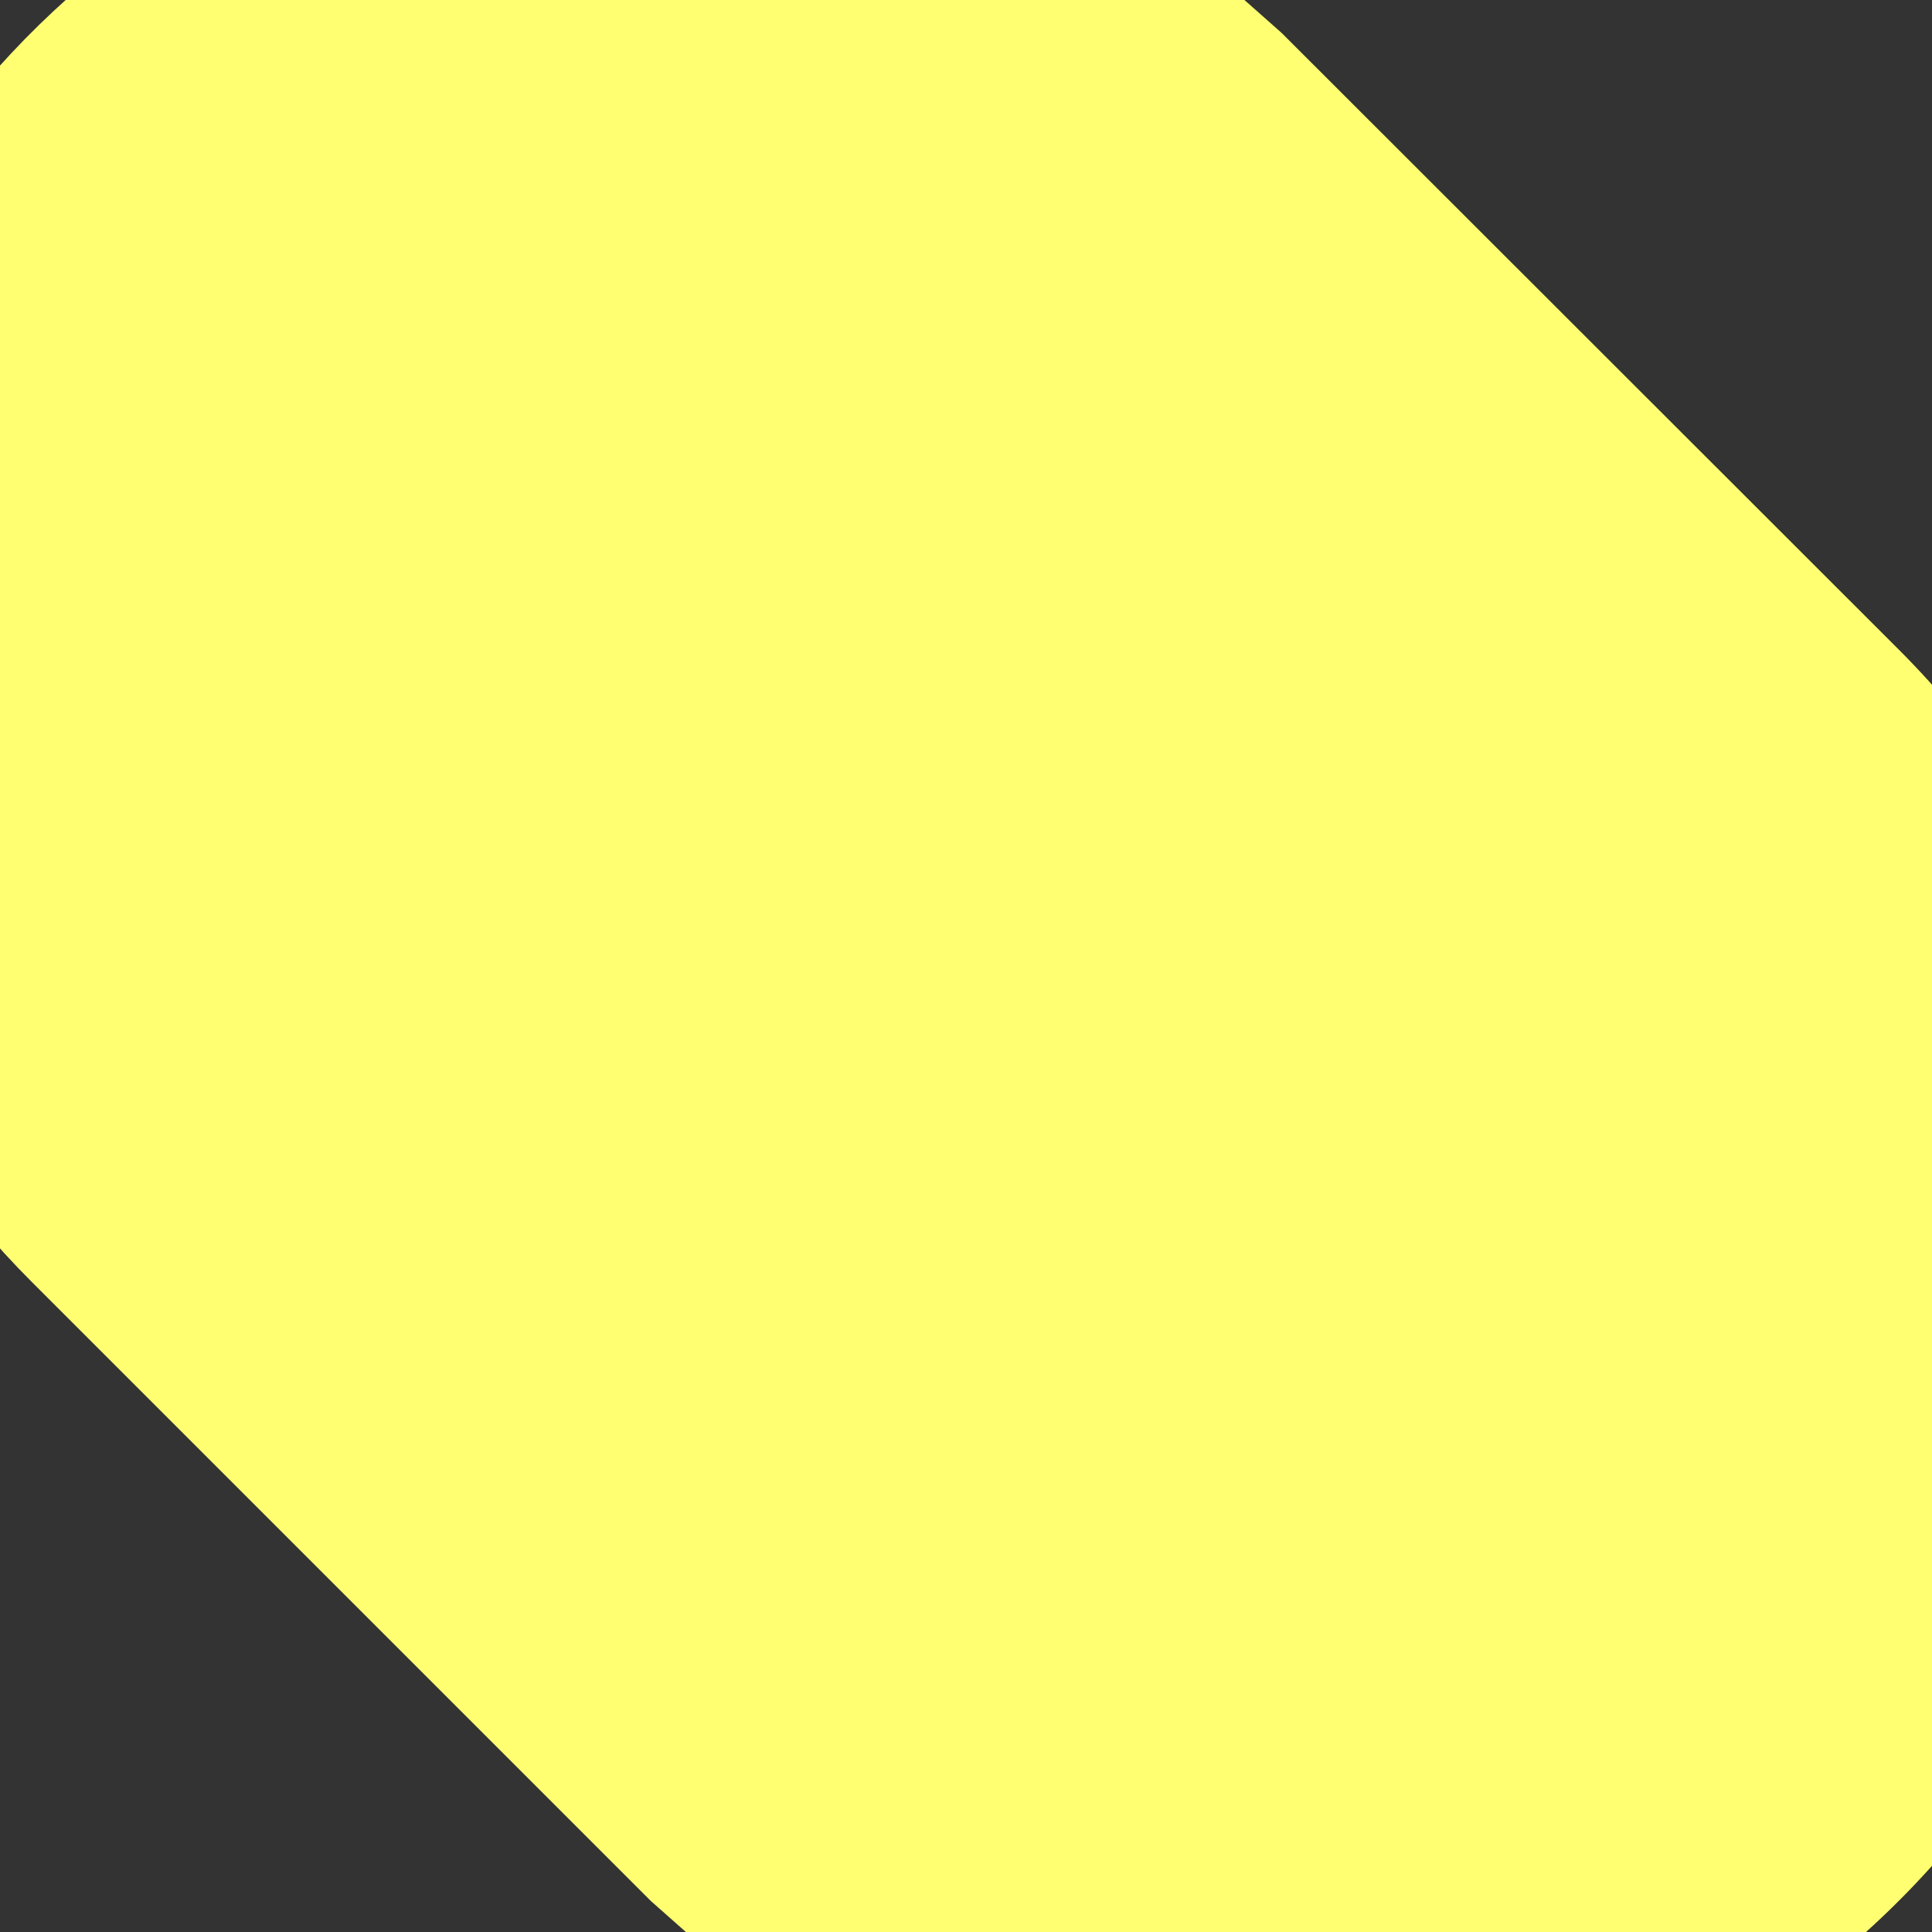 <svg width="5" height="5" viewBox="0.476 0.475 4.049 4.049" fill="none" xmlns="http://www.w3.org/2000/svg">
<rect x="0.476" y="0.475" width="4.049" height="4.049" fill="#333333" stroke="none"/>
<path d="M2.988 0.39L3.162 0.544L4.459 1.84C4.791 2.174 4.984 2.621 4.998 3.091C5.013 3.562 4.848 4.02 4.536 4.373C4.225 4.726 3.791 4.947 3.323 4.992C2.854 5.036 2.386 4.901 2.014 4.613L1.84 4.459L0.544 3.163C0.224 2.844 0.032 2.419 0.004 1.968C-0.025 1.518 0.113 1.072 0.39 0.715C0.667 0.359 1.065 0.116 1.509 0.032C1.952 -0.052 2.411 0.03 2.799 0.261L2.988 0.39Z" fill="#FFFF71"/>
</svg>
